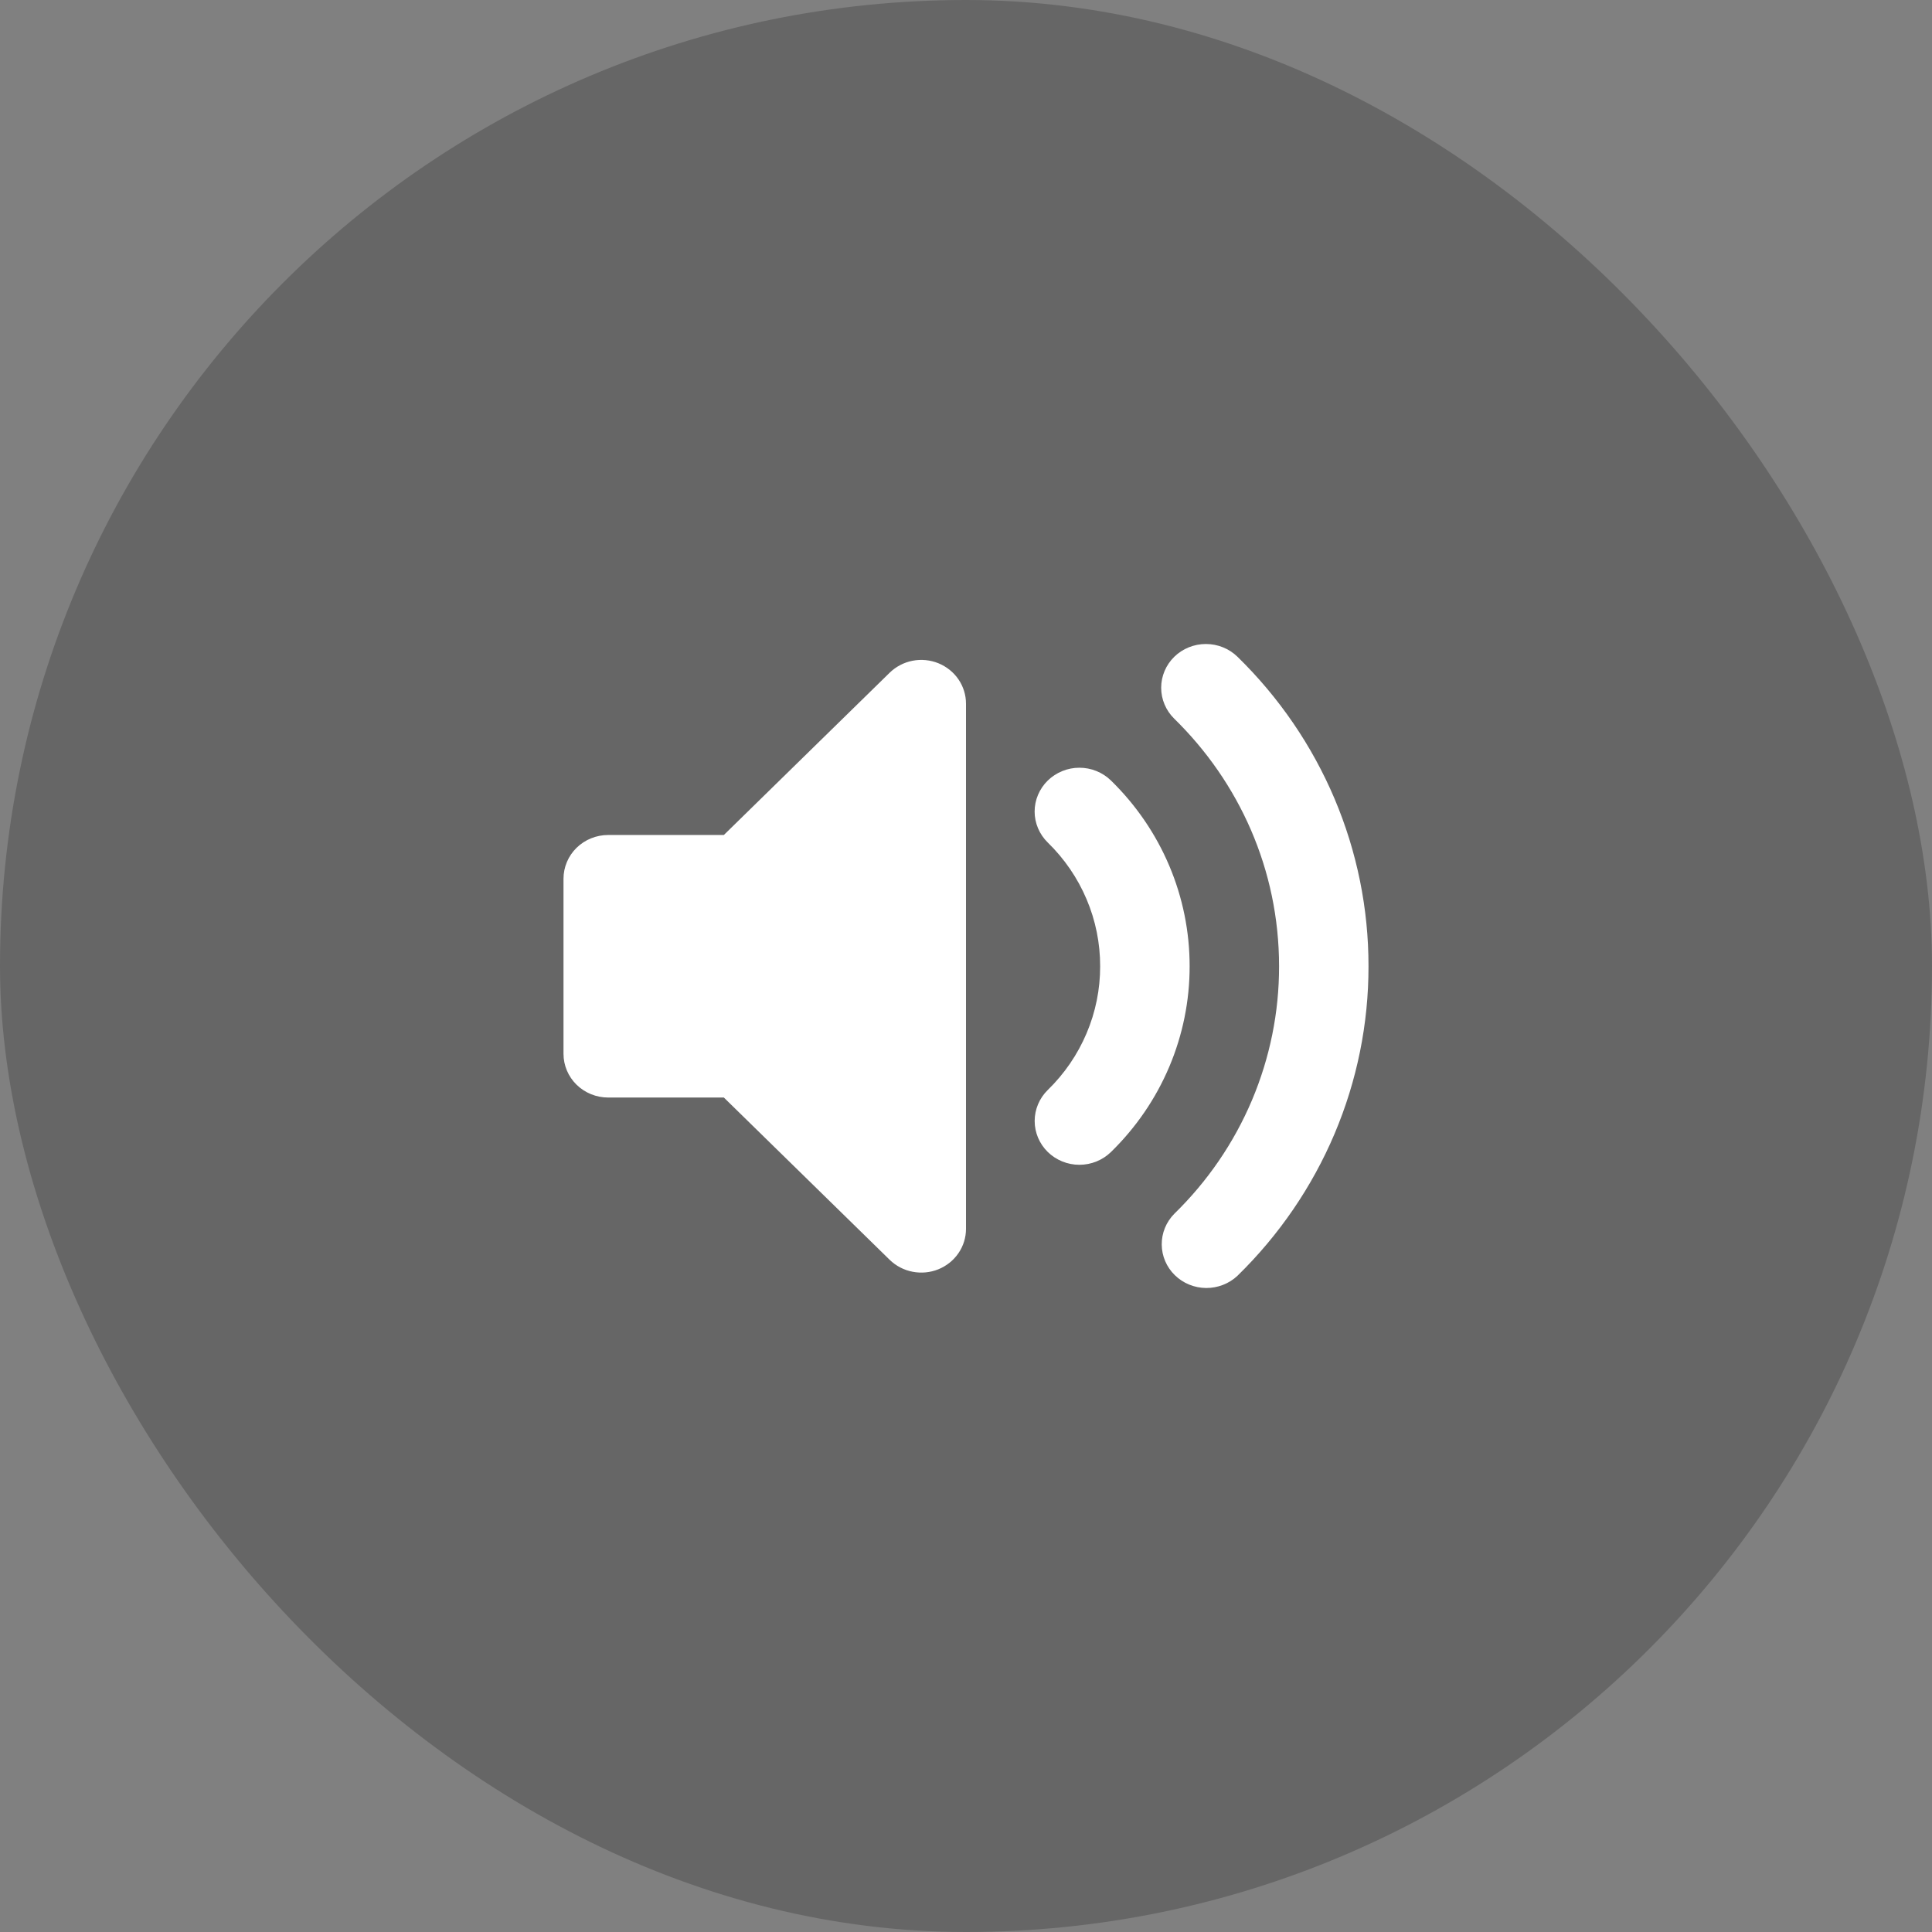 <svg width="48" height="48" viewBox="0 0 48 48" fill="none" xmlns="http://www.w3.org/2000/svg">
<rect x="0" y="0" width="48" height="48" fill="#808080" stroke="none"/>
<rect width="48" height="48" rx="24" fill="black" fill-opacity="0.2"/>
<path fill-rule="evenodd" clip-rule="evenodd" d="M23.314 16.478C23.517 16.561 23.691 16.7 23.813 16.879C23.935 17.058 24 17.268 24 17.483V30.53C24 30.745 23.935 30.956 23.813 31.134C23.691 31.313 23.517 31.452 23.314 31.535C23.111 31.617 22.888 31.638 22.672 31.596C22.457 31.555 22.259 31.451 22.103 31.299L17.984 27.268H15.111C14.816 27.268 14.534 27.154 14.325 26.95C14.117 26.746 14 26.47 14 26.181V21.832C14 21.544 14.117 21.267 14.325 21.063C14.534 20.859 14.816 20.745 15.111 20.745H17.984L22.103 16.714C22.259 16.562 22.457 16.458 22.672 16.416C22.888 16.374 23.111 16.396 23.314 16.478ZM29.174 16.318C29.383 16.114 29.665 16 29.96 16C30.255 16 30.537 16.114 30.746 16.318C31.779 17.327 32.598 18.525 33.157 19.845C33.715 21.164 34.002 22.578 34 24.007C34.002 25.435 33.715 26.849 33.157 28.168C32.598 29.488 31.779 30.686 30.746 31.695C30.536 31.893 30.255 32.002 29.964 32C29.673 31.997 29.394 31.883 29.188 31.681C28.982 31.48 28.865 31.207 28.863 30.922C28.86 30.637 28.972 30.362 29.174 30.157C30.001 29.351 30.657 28.392 31.104 27.336C31.55 26.281 31.78 25.149 31.778 24.007C31.778 21.604 30.784 19.431 29.174 17.856C28.966 17.652 28.849 17.375 28.849 17.087C28.849 16.799 28.966 16.522 29.174 16.318ZM26.031 19.393C26.134 19.292 26.257 19.212 26.392 19.157C26.527 19.102 26.671 19.074 26.817 19.074C26.963 19.074 27.108 19.102 27.243 19.157C27.378 19.212 27.5 19.292 27.603 19.393C28.223 19.998 28.715 20.718 29.05 21.509C29.385 22.301 29.557 23.15 29.556 24.007C29.557 24.863 29.385 25.712 29.05 26.504C28.715 27.296 28.223 28.015 27.603 28.62C27.395 28.824 27.112 28.939 26.817 28.939C26.522 28.939 26.24 28.824 26.031 28.62C25.823 28.416 25.706 28.139 25.706 27.851C25.706 27.562 25.823 27.285 26.031 27.081C26.445 26.678 26.773 26.199 26.996 25.671C27.22 25.144 27.334 24.578 27.333 24.007C27.334 23.435 27.22 22.869 26.996 22.342C26.773 21.814 26.445 21.335 26.031 20.932C25.928 20.831 25.846 20.711 25.79 20.579C25.734 20.447 25.705 20.305 25.705 20.163C25.705 20.02 25.734 19.878 25.79 19.746C25.846 19.614 25.928 19.494 26.031 19.393Z" fill="white"/>
</svg>
